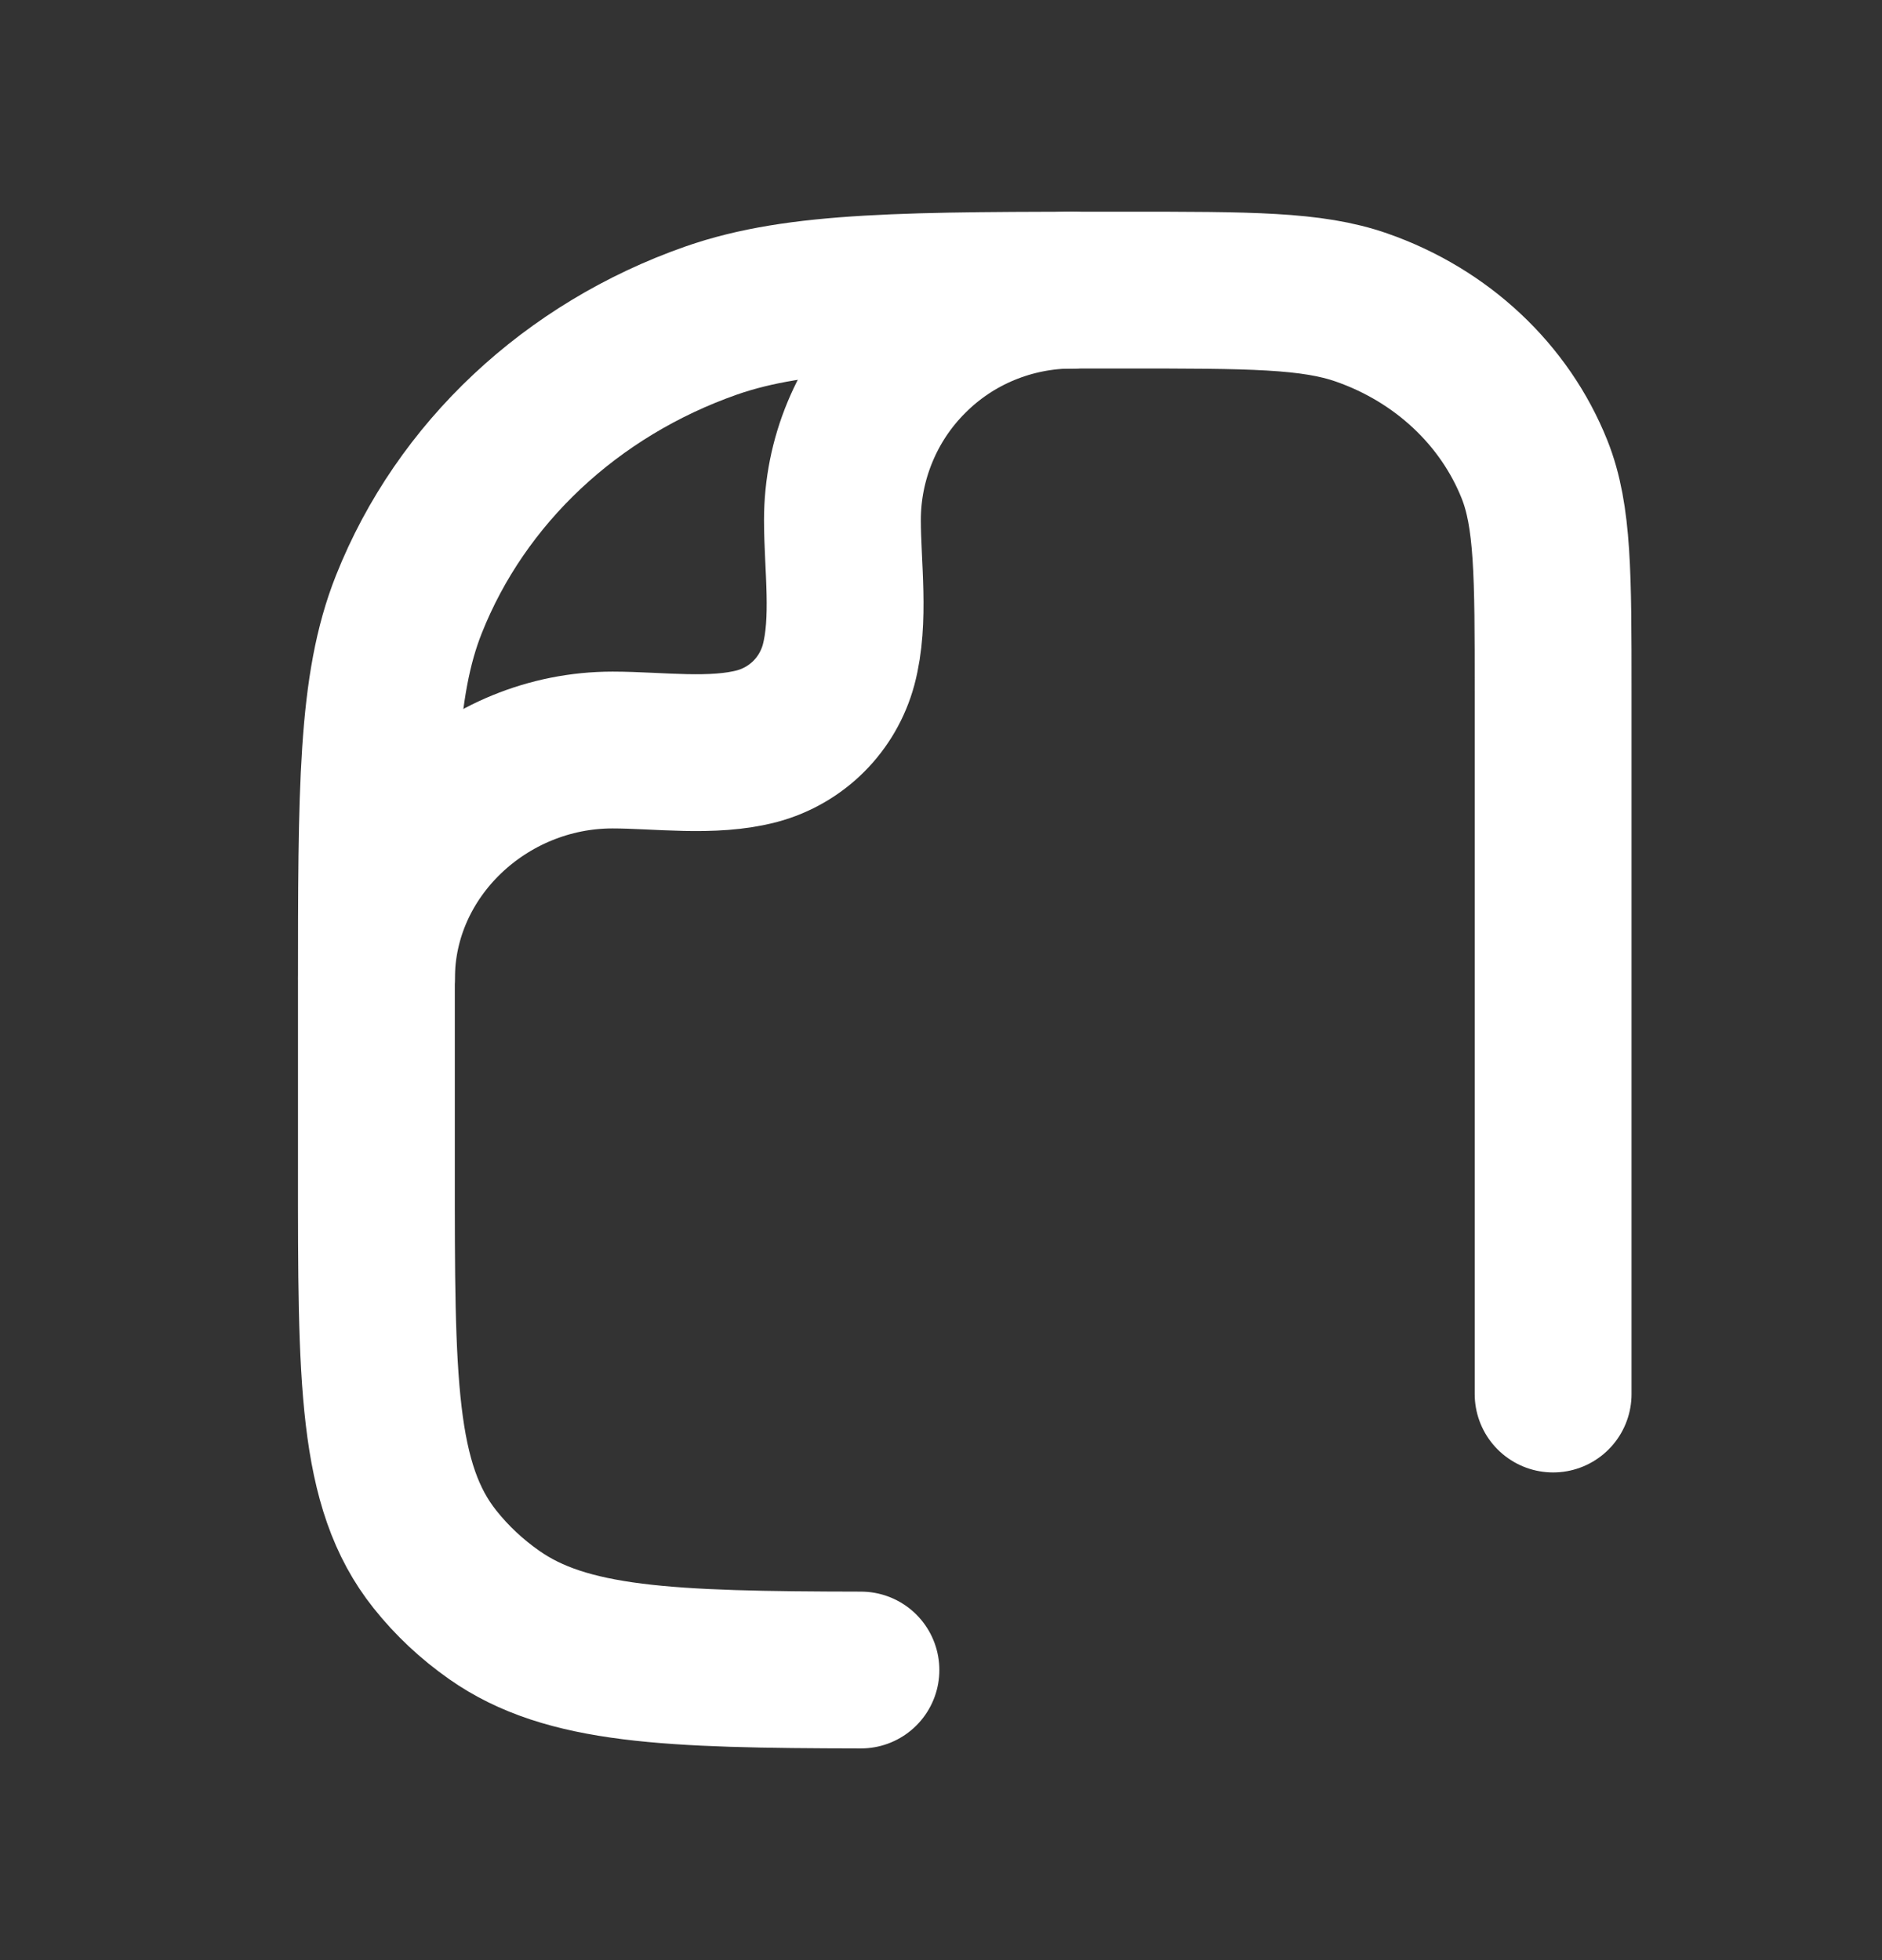 <svg width="24" height="25" viewBox="0 0 24 25" fill="none" xmlns="http://www.w3.org/2000/svg">
<rect x="0" y="0" width="24" height="25" fill="#333333" stroke="none"/>
<path d="M19.806 17.78V8.82C19.806 7.33 19.806 6.585 19.57 5.99C19.189 5.033 18.385 4.279 17.366 3.923C16.732 3.7 15.938 3.7 14.349 3.7C11.57 3.7 10.181 3.7 9.07 4.088C7.287 4.713 5.879 6.032 5.214 7.708C4.8 8.749 4.8 10.053 4.8 12.661V14.9C4.799 17.601 4.799 18.952 5.548 19.89C5.762 20.159 6.016 20.397 6.303 20.598C7.225 21.246 8.522 21.296 10.979 21.3" stroke="white" stroke-width="2" stroke-linecap="round" stroke-linejoin="round"/>
<path d="M4.801 12.482C4.801 10.863 6.191 9.566 7.811 9.566C8.397 9.566 9.087 9.668 9.657 9.516C9.905 9.449 10.132 9.318 10.314 9.136C10.496 8.954 10.627 8.727 10.694 8.479C10.846 7.909 10.743 7.219 10.743 6.633C10.743 6.247 10.819 5.866 10.967 5.51C11.114 5.154 11.33 4.831 11.603 4.559C11.875 4.286 12.198 4.07 12.554 3.923C12.91 3.776 13.292 3.7 13.677 3.7" stroke="white" stroke-width="2" stroke-linecap="round" stroke-linejoin="round"/>
</svg>
